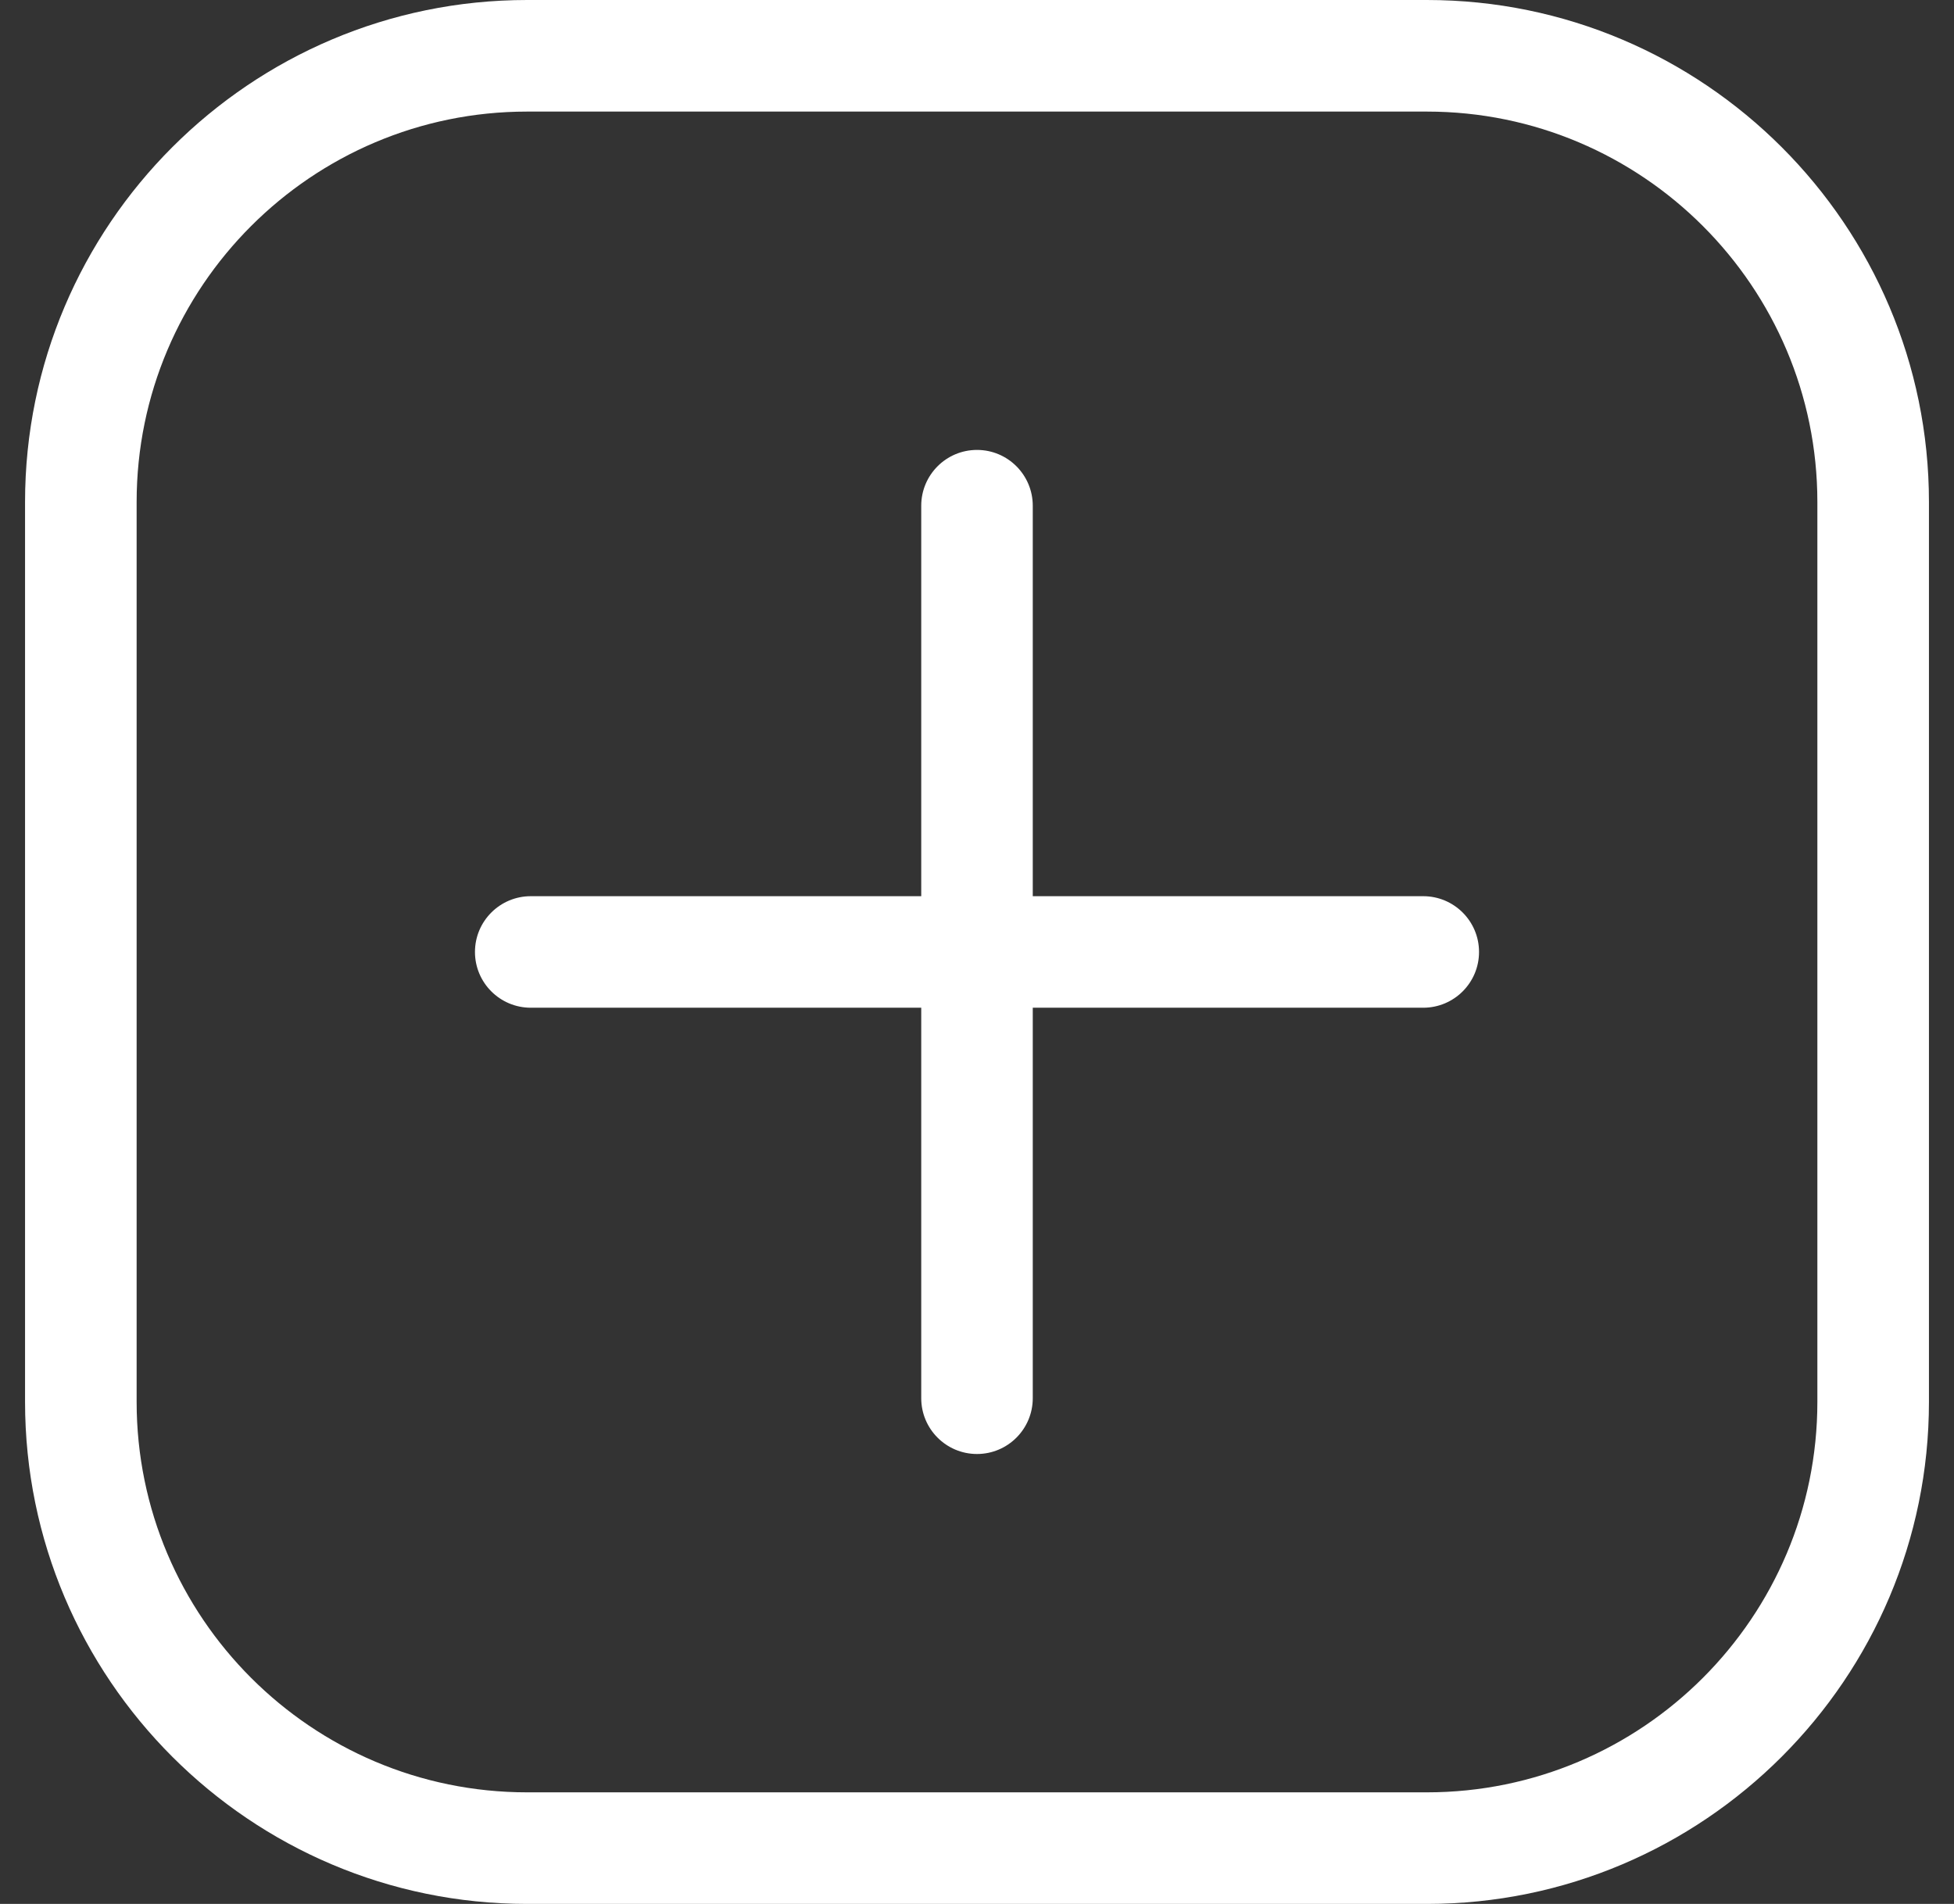 <svg width="39" height="38" viewBox="0 0 39 38" fill="none" xmlns="http://www.w3.org/2000/svg">
<rect x="0" y="0" width="39" height="38" fill="#333333" stroke="none"/>
<g clip-path="url(#clip0_27_661)">
<path d="M28.48 0H10.52C4.995 0 0.5 4.495 0.5 10.02V27.98C0.5 33.505 4.995 38 10.52 38H28.48C34.005 38 38.5 33.505 38.5 27.98V10.02C38.5 4.495 34.005 0 28.48 0ZM36.273 27.98C36.273 32.278 32.778 35.773 28.48 35.773H10.52C6.222 35.773 2.727 32.278 2.727 27.98V10.02C2.727 5.722 6.222 2.227 10.52 2.227H28.48C32.778 2.227 36.273 5.722 36.273 10.02V27.98Z" fill="white"/>
<path d="M28.406 17.887H20.613V10.094C20.613 9.479 20.115 8.98 19.5 8.98C18.885 8.98 18.387 9.479 18.387 10.094V17.887H10.594C9.979 17.887 9.48 18.385 9.48 19C9.48 19.615 9.979 20.113 10.594 20.113H18.387V27.906C18.387 28.521 18.885 29.02 19.5 29.02C20.115 29.02 20.613 28.521 20.613 27.906V20.113H28.406C29.021 20.113 29.52 19.615 29.52 19C29.52 18.385 29.021 17.887 28.406 17.887Z" fill="white"/>
</g>
<defs>
<clipPath id="clip0_27_661">
<rect width="38" height="38" fill="white" transform="translate(0.5)"/>
</clipPath>
</defs>
</svg>
